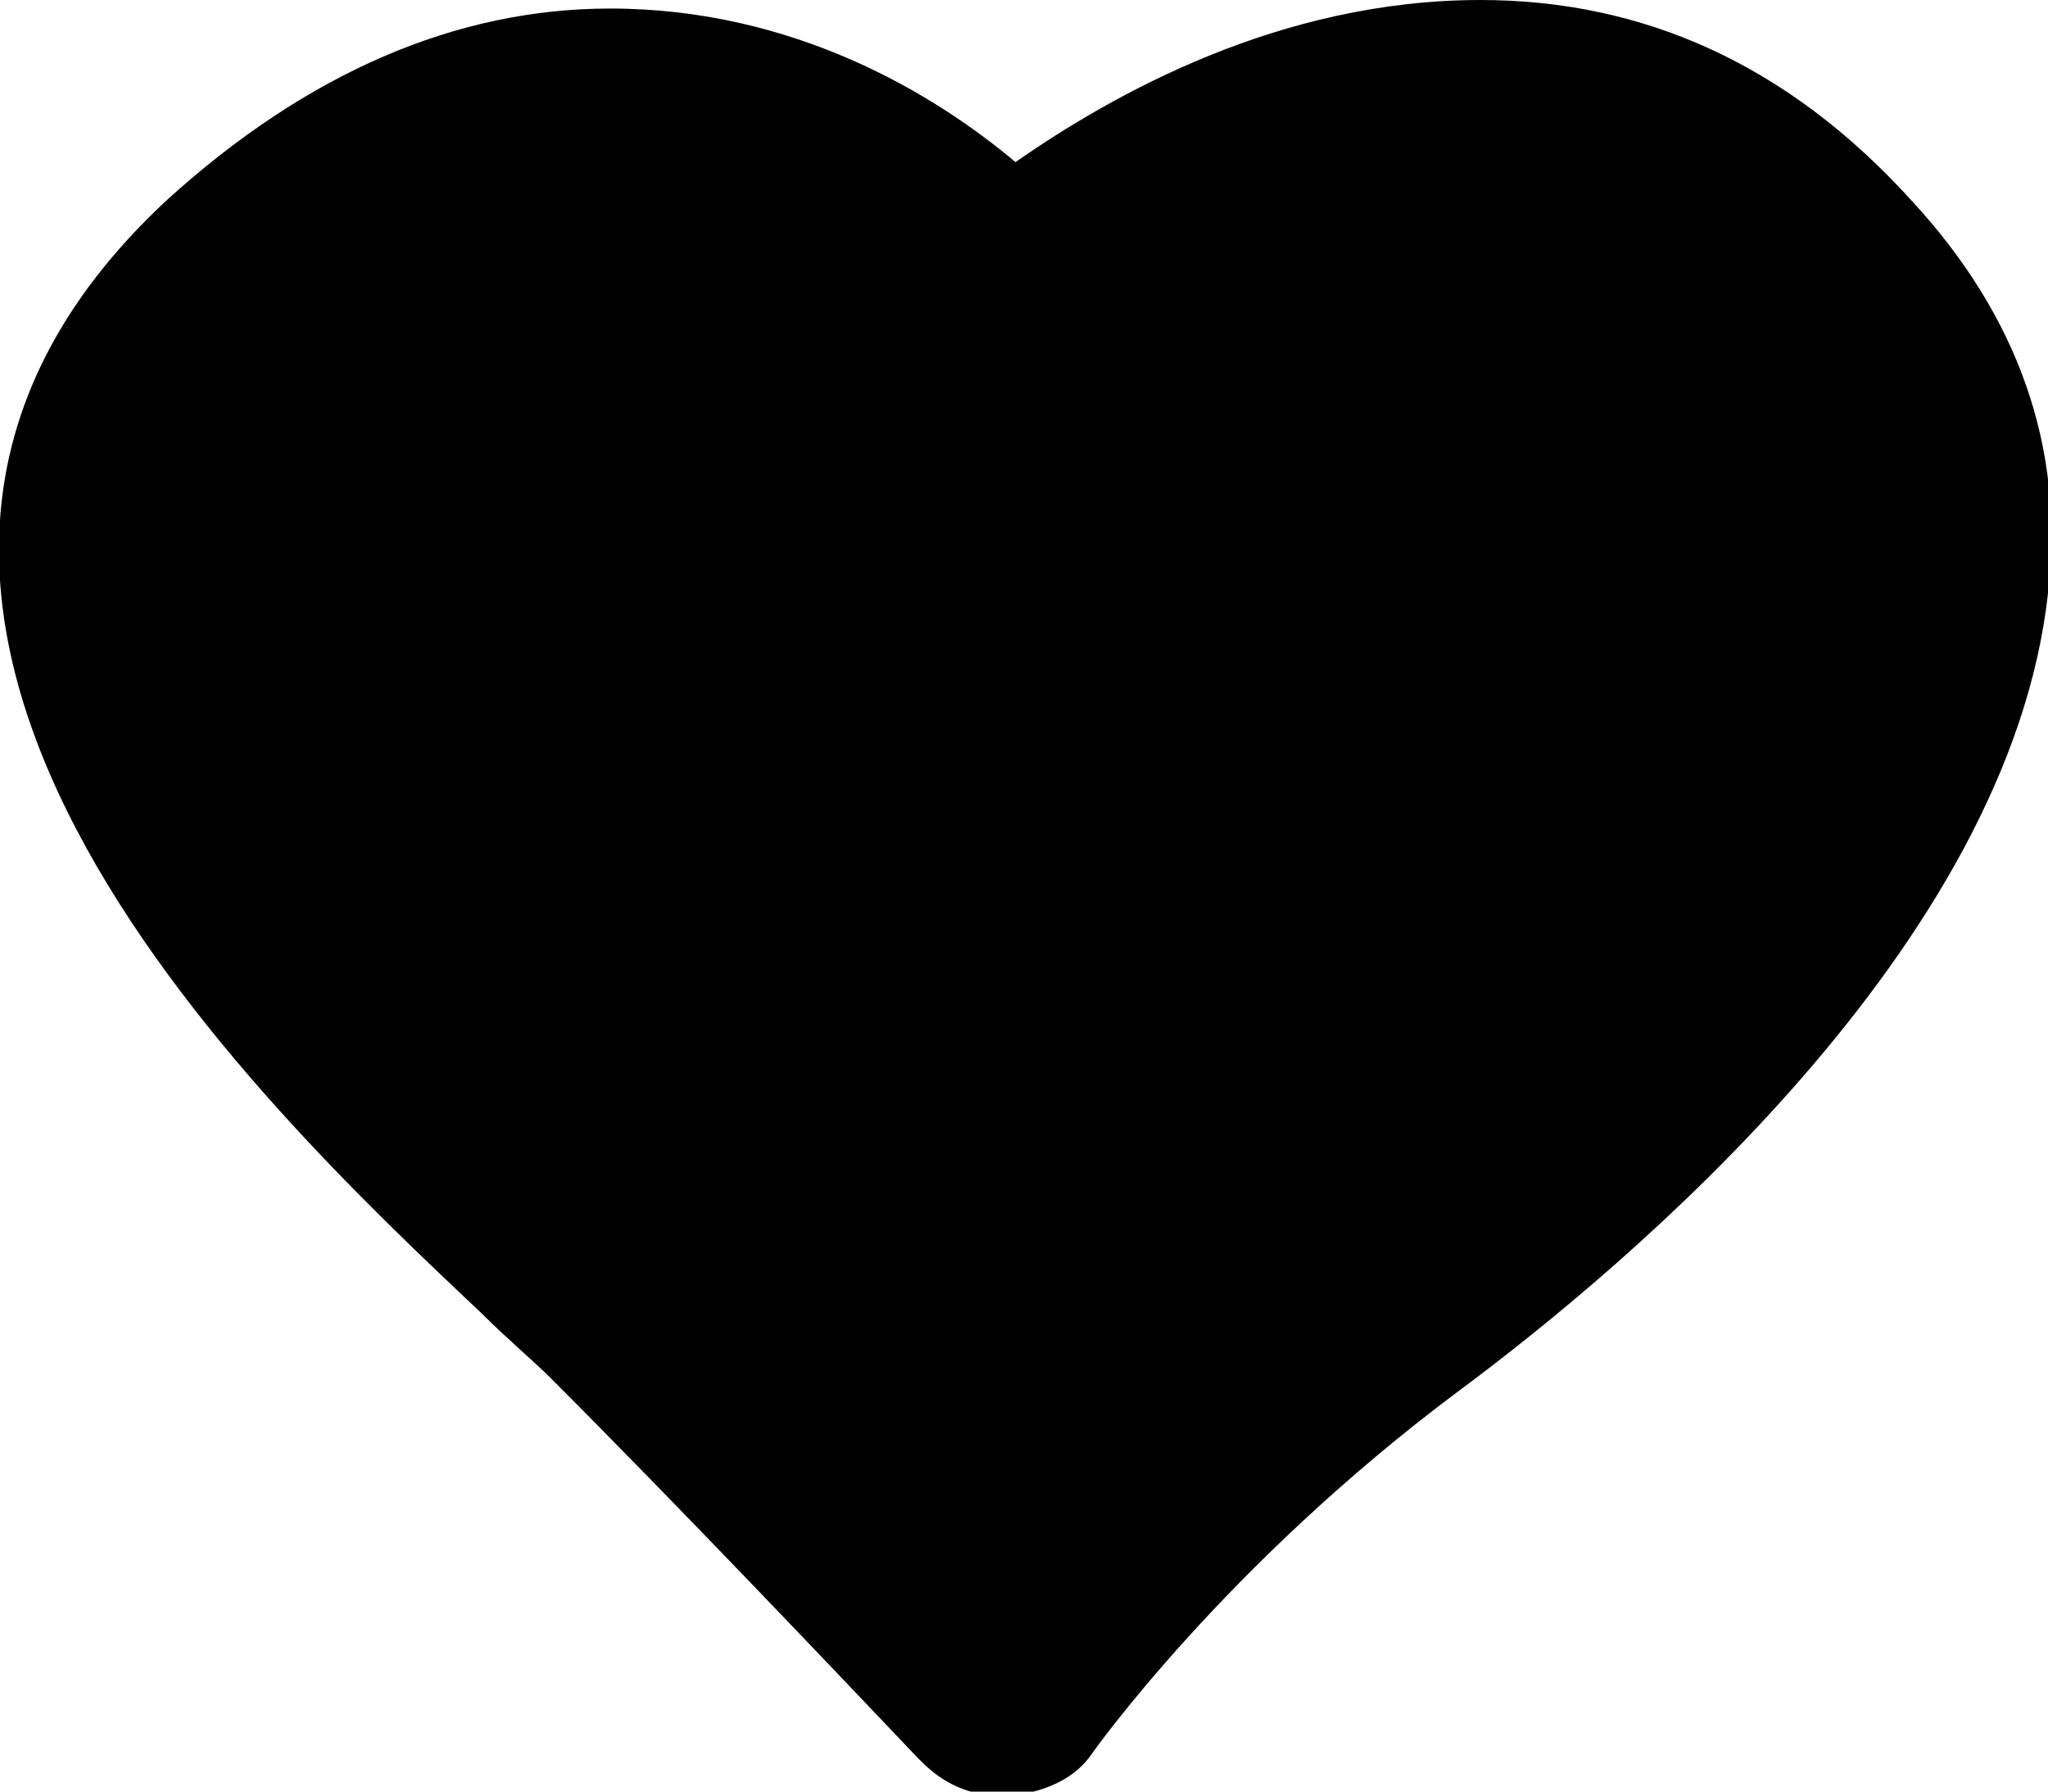 <?xml version="1.0" encoding="utf-8"?>
<!-- Generator: Adobe Illustrator 19.2.1, SVG Export Plug-In . SVG Version: 6.00 Build 0)  -->
<svg version="1.1" id="图层_1" xmlns="http://www.w3.org/2000/svg" xmlns:xlink="http://www.w3.org/1999/xlink" x="0px" y="0px"
	 viewBox="0 0 48 42" style="enable-background:new 0 0 48 42;" xml:space="preserve">
<style type="text/css">
	.st0{fill-rule:evenodd;clip-rule:evenodd;}
</style>
<path class="st0" d="M34.7,0C30,0,26.1,2.2,23.8,3.8c-1.9-1.6-5.2-3.6-9.5-3.6c-3.6,0-7.1,1.5-10.4,4.5C-6.3,14.2,6,25.8,11.3,30.8
	c0.6,0.6,1.2,1.1,1.6,1.5c3,3,6.7,6.9,8.6,8.9l0.1,0.1c0.5,0.5,1.1,0.8,1.9,0.8c0.1,0,0.1,0,0.2,0c0.8-0.1,1.5-0.4,1.9-1
	c0,0,3.1-4.4,8.6-8.5c3.9-2.9,12.9-10.4,13.8-18.7c0.4-3.4-0.7-6.5-3.2-9.2C41.9,1.5,38.5,0,34.7,0z"/>
</svg>

